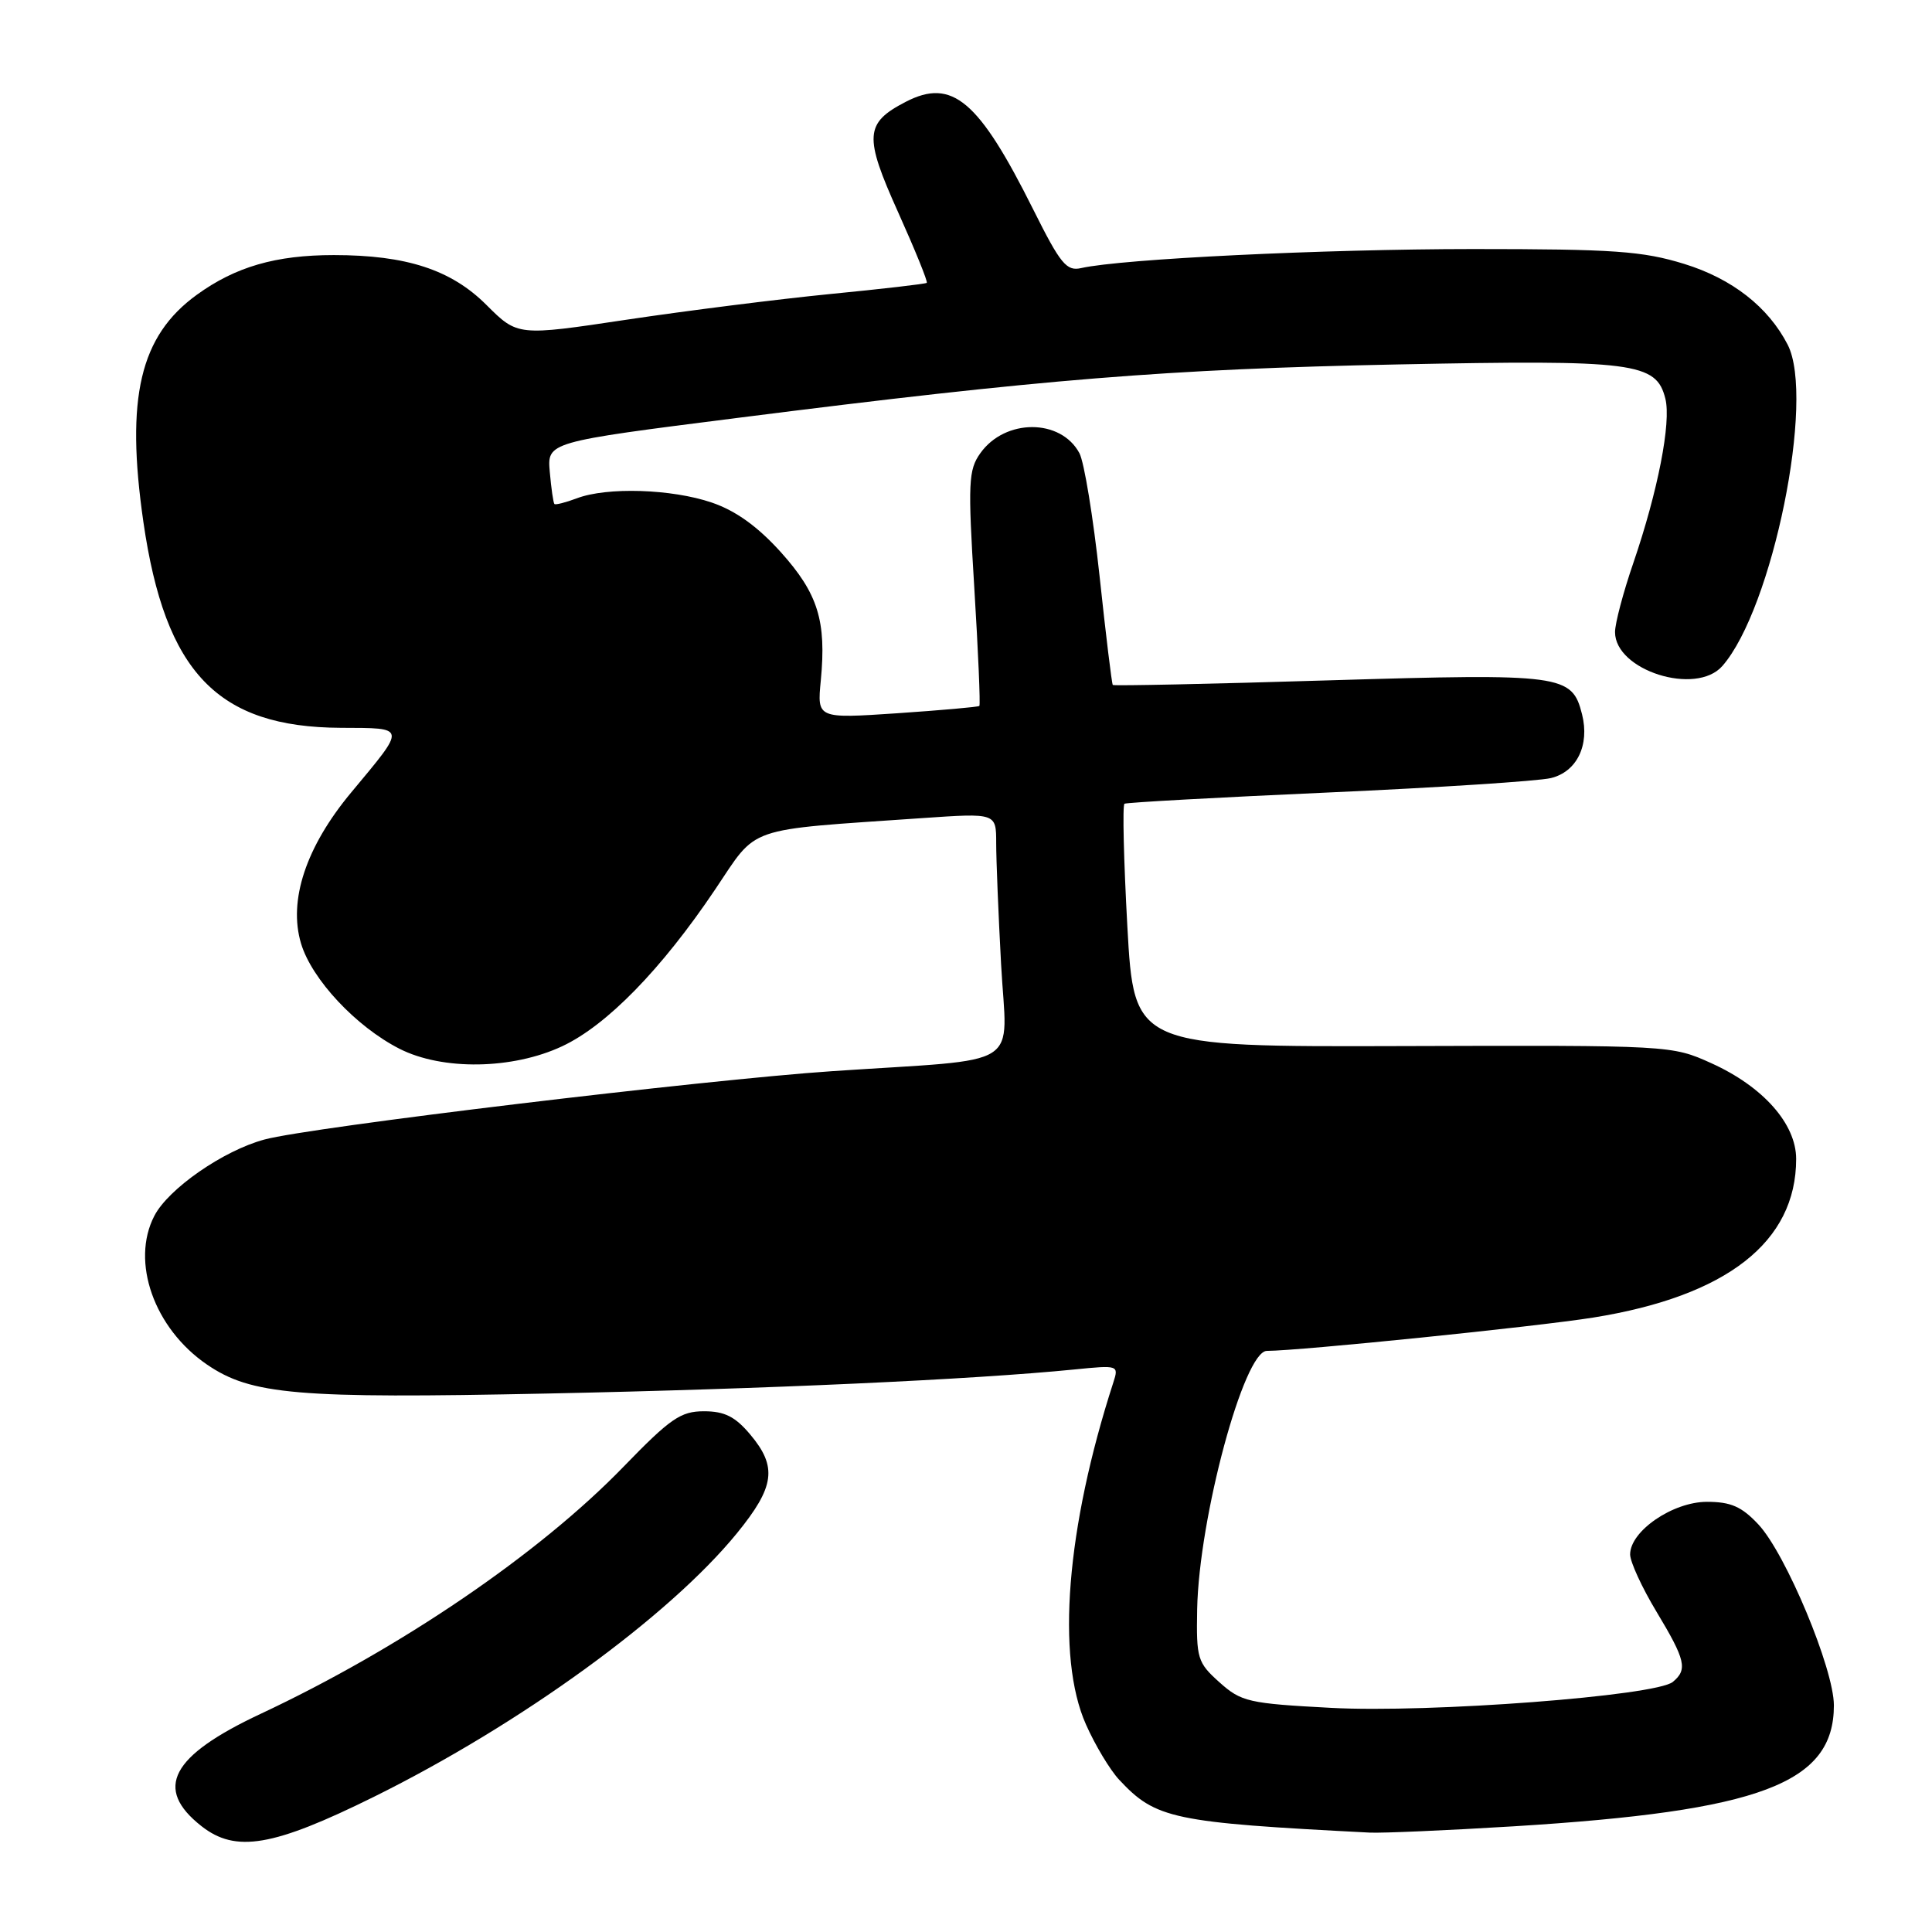 <?xml version="1.0" encoding="UTF-8" standalone="no"?>
<!DOCTYPE svg PUBLIC "-//W3C//DTD SVG 1.1//EN" "http://www.w3.org/Graphics/SVG/1.1/DTD/svg11.dtd" >
<svg xmlns="http://www.w3.org/2000/svg" xmlns:xlink="http://www.w3.org/1999/xlink" version="1.1" viewBox="0 0 256 256">
 <g >
 <path fill="currentColor"
d=" M 49.54 238.09 C 68.98 228.47 88.65 214.19 97.65 203.16 C 102.67 197.00 103.02 194.37 99.41 190.08 C 97.42 187.71 96.01 187.00 93.28 187.00 C 90.20 187.00 88.83 187.94 82.62 194.35 C 71.41 205.92 53.04 218.42 34.50 227.11 C 22.63 232.68 20.36 236.99 26.69 241.97 C 31.23 245.54 36.17 244.70 49.54 238.09 Z  M 200.50 242.00 C 233.28 239.98 243.00 236.32 243.00 225.97 C 243.00 221.14 236.64 205.90 233.00 202.00 C 230.78 199.63 229.35 199.00 226.18 199.00 C 221.66 199.00 216.00 202.87 216.00 205.97 C 216.00 206.95 217.57 210.37 219.50 213.57 C 223.35 219.97 223.64 221.22 221.66 222.86 C 219.43 224.72 189.37 227.00 176.37 226.30 C 165.43 225.72 164.47 225.50 161.58 222.91 C 158.67 220.30 158.51 219.77 158.63 213.23 C 158.87 201.11 164.83 179.00 167.87 179.00 C 172.31 178.98 203.56 175.79 211.14 174.58 C 228.82 171.74 238.00 164.56 238.00 153.57 C 238.00 148.92 233.62 143.98 226.76 140.88 C 221.52 138.51 221.35 138.50 185.88 138.61 C 150.27 138.72 150.27 138.72 149.38 122.76 C 148.90 113.99 148.72 106.67 149.00 106.50 C 149.28 106.33 161.43 105.66 176.00 105.01 C 190.57 104.36 203.85 103.50 205.50 103.10 C 208.93 102.27 210.66 98.75 209.63 94.65 C 208.30 89.38 207.08 89.22 176.09 90.15 C 160.46 90.63 147.58 90.90 147.45 90.76 C 147.32 90.62 146.53 84.13 145.70 76.35 C 144.86 68.57 143.66 61.23 143.03 60.05 C 140.56 55.44 133.18 55.44 129.90 60.05 C 128.32 62.27 128.24 63.94 129.10 77.90 C 129.62 86.36 129.92 93.40 129.77 93.54 C 129.62 93.68 124.72 94.11 118.89 94.51 C 108.27 95.22 108.27 95.22 108.76 90.17 C 109.52 82.27 108.39 78.65 103.46 73.16 C 100.39 69.76 97.50 67.68 94.31 66.59 C 88.99 64.78 80.42 64.51 76.43 66.03 C 74.94 66.59 73.60 66.93 73.46 66.78 C 73.32 66.63 73.04 64.72 72.85 62.54 C 72.50 58.57 72.50 58.57 97.76 55.37 C 138.14 50.24 154.65 48.91 185.19 48.29 C 216.60 47.66 219.47 48.02 220.67 52.83 C 221.46 55.97 219.68 65.08 216.43 74.58 C 215.09 78.47 214.00 82.60 214.00 83.75 C 214.00 88.84 224.73 92.23 228.22 88.25 C 234.87 80.67 240.54 52.82 236.88 45.68 C 234.31 40.68 229.52 36.93 223.17 34.97 C 217.65 33.27 213.87 33.00 195.14 33.00 C 175.29 33.01 148.69 34.30 143.27 35.52 C 141.32 35.97 140.52 34.99 136.91 27.76 C 129.68 13.28 126.17 10.31 120.02 13.49 C 114.57 16.31 114.46 18.03 119.01 28.13 C 121.26 33.14 122.97 37.34 122.80 37.48 C 122.64 37.62 116.88 38.29 110.00 38.96 C 103.12 39.64 90.99 41.17 83.04 42.36 C 68.59 44.53 68.59 44.53 64.46 40.41 C 59.79 35.74 53.86 33.80 44.23 33.80 C 36.54 33.80 31.20 35.35 26.08 39.06 C 18.54 44.52 16.62 52.68 19.00 69.17 C 21.89 89.13 28.83 96.36 45.16 96.44 C 53.94 96.48 53.89 96.17 46.54 105.00 C 40.54 112.20 38.18 119.32 39.89 125.02 C 41.31 129.76 47.16 136.02 52.92 138.96 C 58.61 141.86 67.92 141.72 74.50 138.63 C 80.39 135.87 87.63 128.46 94.74 117.89 C 100.51 109.33 98.41 110.05 122.25 108.40 C 132.00 107.73 132.00 107.73 132.00 111.71 C 132.00 113.89 132.29 121.12 132.65 127.77 C 133.41 141.88 136.06 140.20 110.34 141.93 C 93.27 143.08 41.11 149.35 35.05 150.99 C 29.60 152.45 22.31 157.51 20.45 161.11 C 17.30 167.19 20.42 176.01 27.41 180.80 C 33.28 184.82 39.36 185.34 72.50 184.65 C 101.62 184.05 128.95 182.80 142.38 181.46 C 148.19 180.88 148.26 180.90 147.52 183.19 C 141.29 202.44 139.92 219.55 143.89 228.49 C 145.10 231.23 147.09 234.54 148.30 235.83 C 153.14 241.02 155.39 241.49 181.50 242.83 C 183.15 242.91 191.70 242.54 200.50 242.00 Z "/>
</g>
</svg>